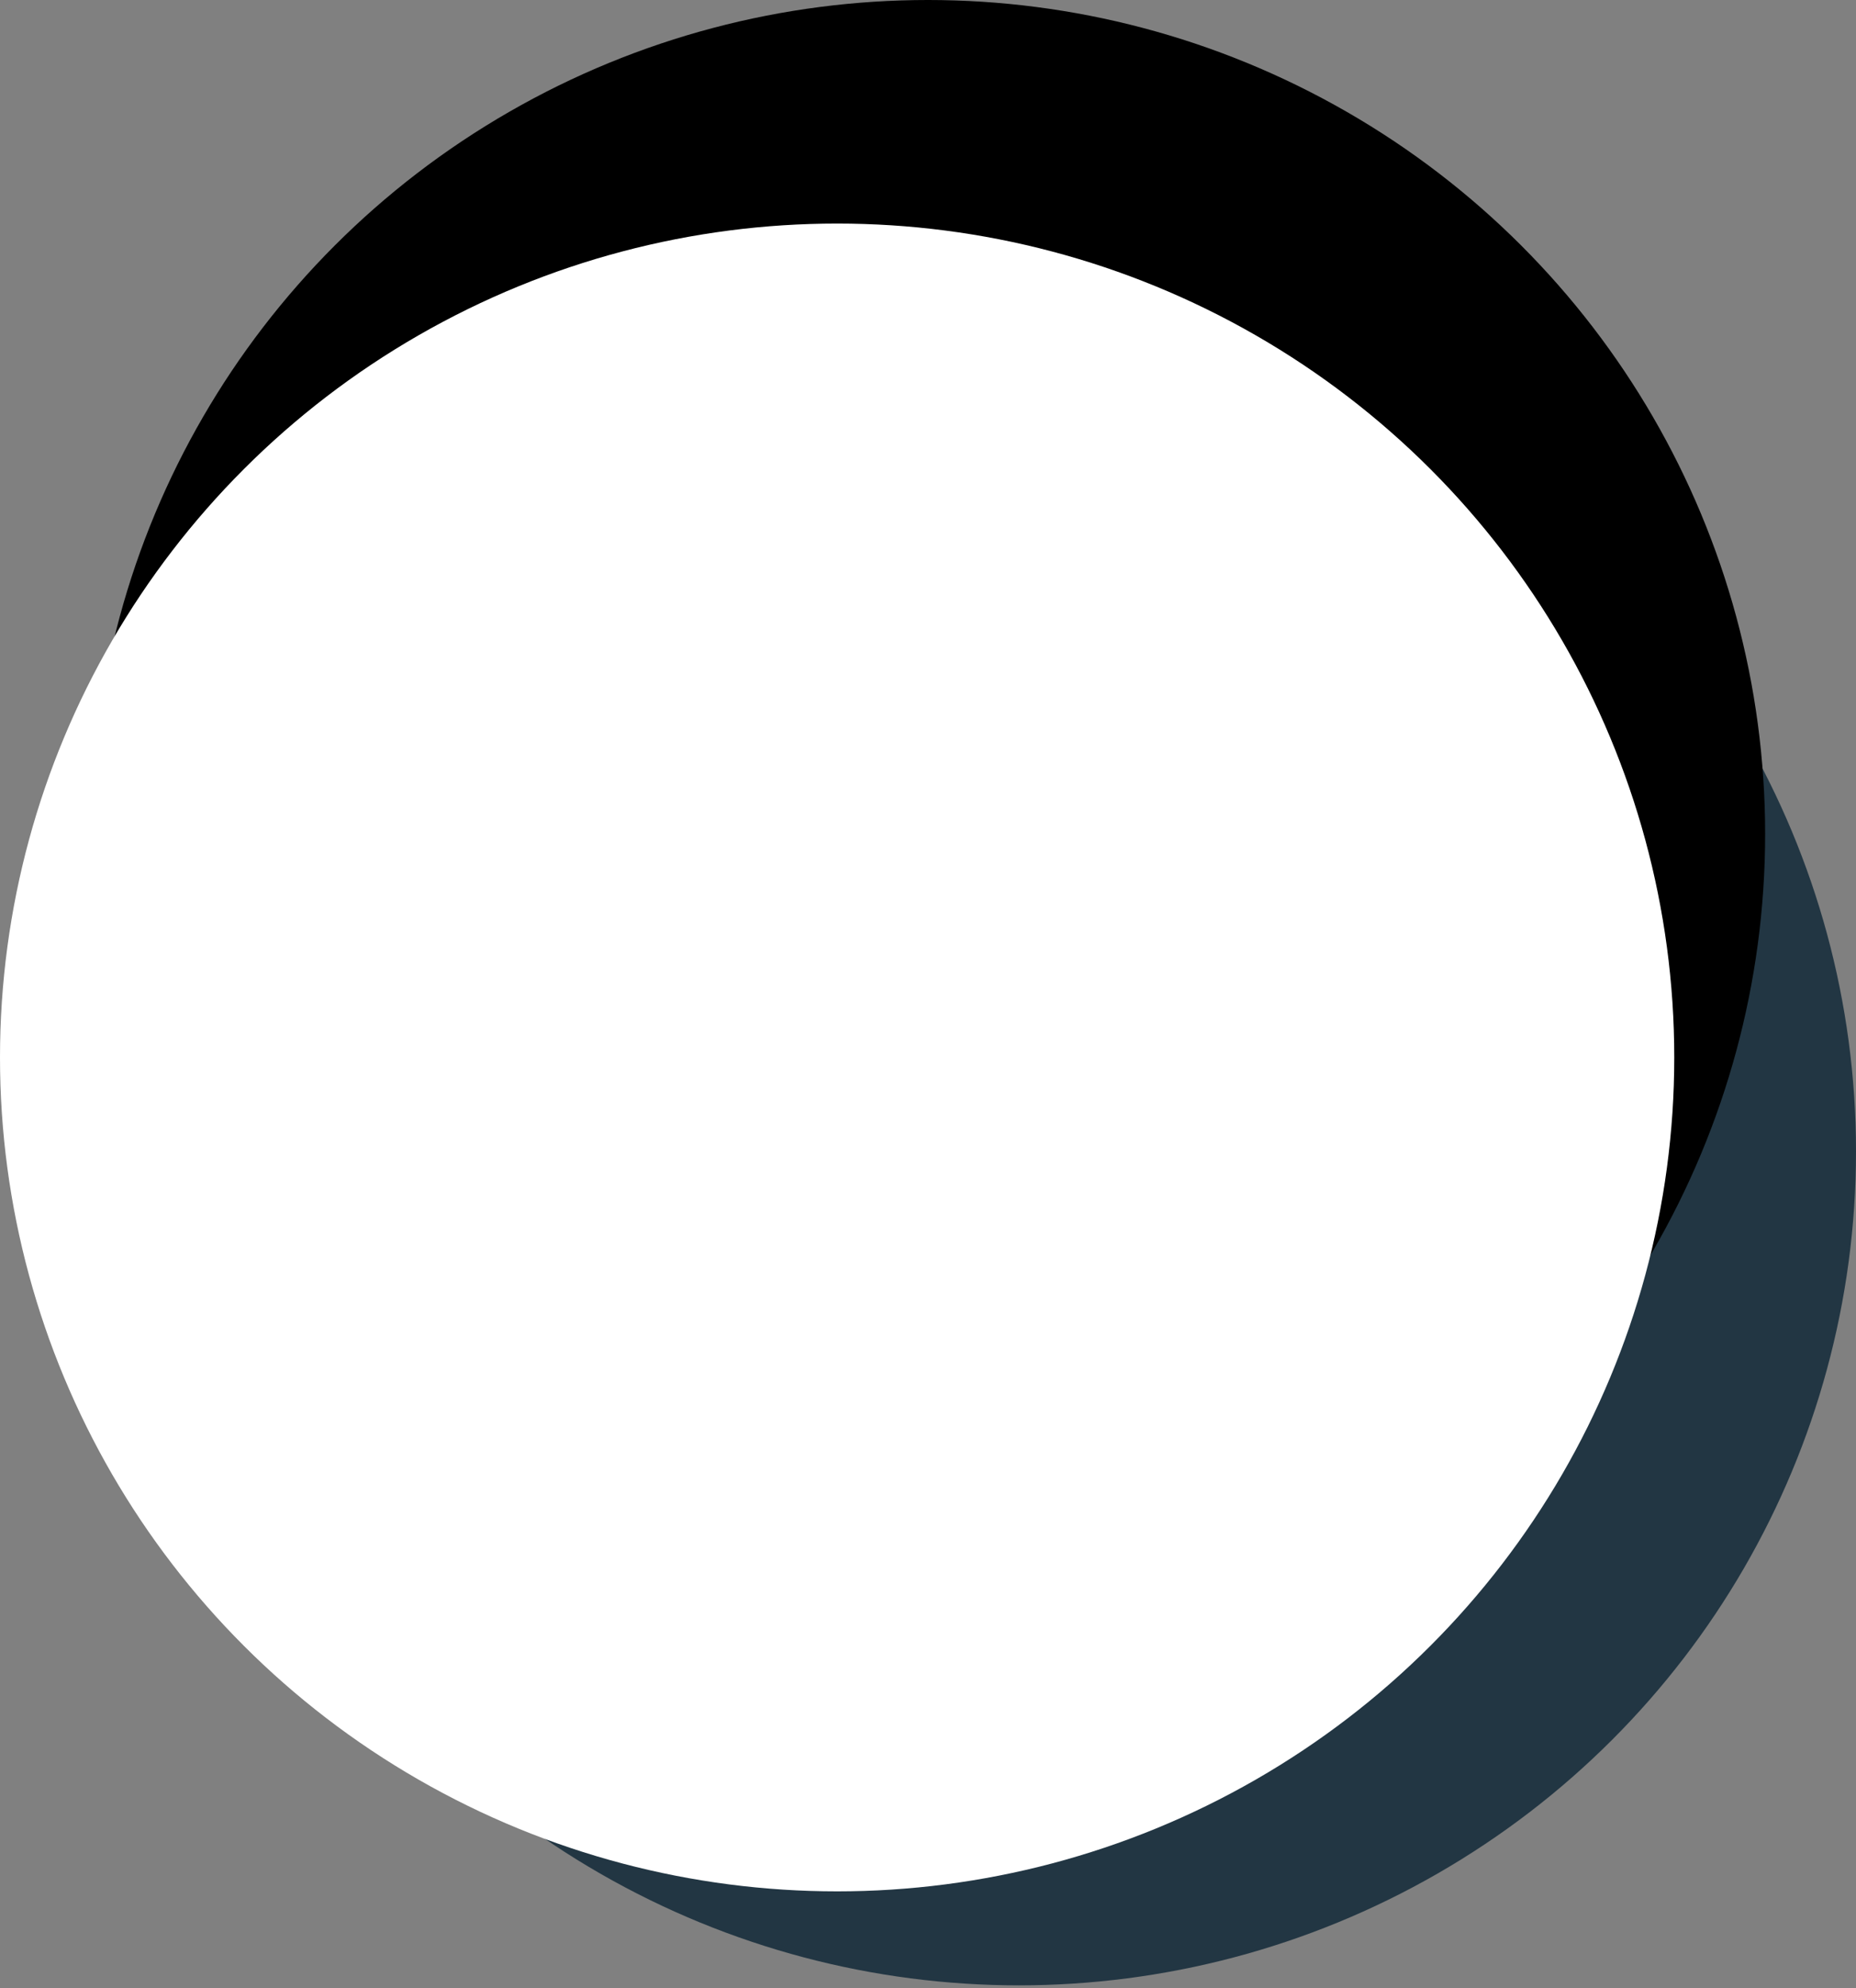 <?xml version="1.0" encoding="utf-8"?>
<!-- Generator: Adobe Illustrator 27.3.1, SVG Export Plug-In . SVG Version: 6.00 Build 0)  -->
<svg version="1.1" id="client-logo-portal" xmlns="http://www.w3.org/2000/svg" xmlns:xlink="http://www.w3.org/1999/xlink" x="0px"
	 y="0px" viewBox="0 0 480 514" style="enable-background:new 0 0 480 514;" xml:space="preserve">
<rect x="0" y="0" width="480" height="514" fill="#808080" stroke="none"/>
<style type="text/css">
	.st0{fill:#223643;}
	.st1{fill:#FFFFFF;}
</style>
  <g class="circleSpinner">
		<ellipse id="circle-bottom" class="st0" cx="263.5" cy="297.7" rx="216.5" ry="215.6"/>
		<ellipse id="circle-top" cx="240" cy="215.6" rx="216.5" ry="215.6"/>
		<ellipse id="circle-center" class="st1" cx="216.5" cy="273.4" rx="216.5" ry="215.6"/>
	</g>
</svg>
